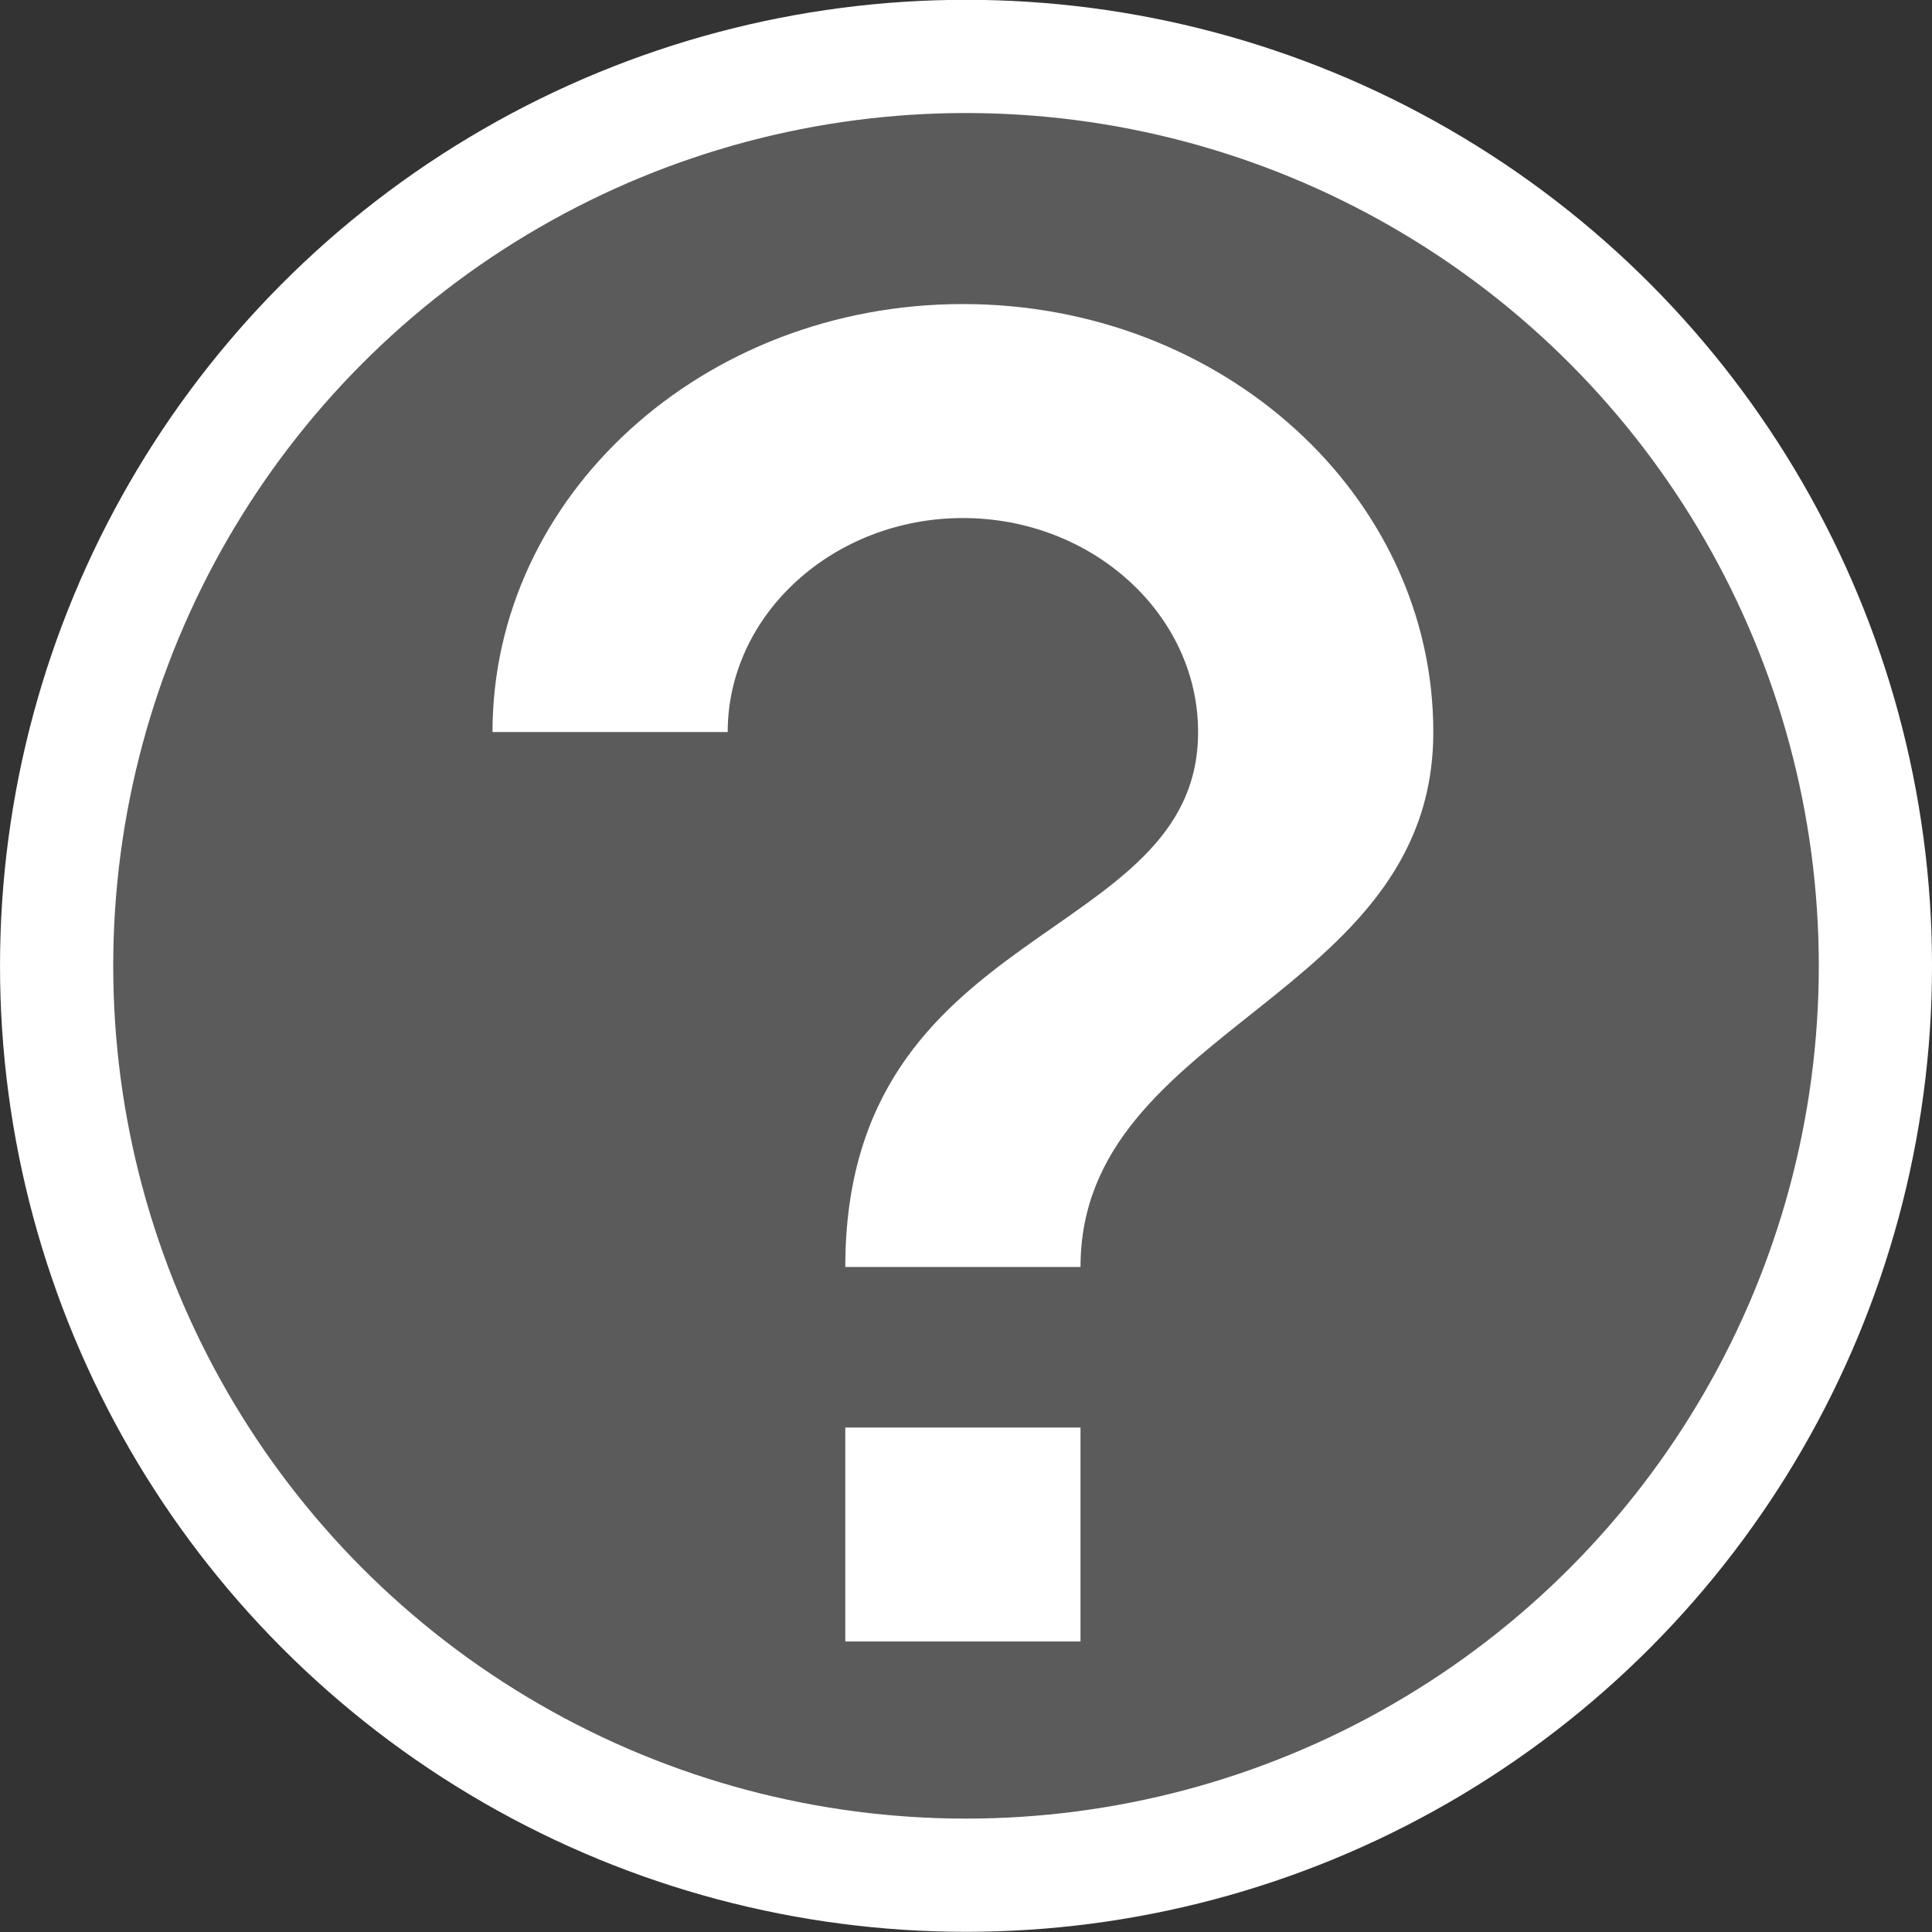 <?xml version="1.0" encoding="UTF-8"?>
<!-- Created with Inkscape (http://www.inkscape.org/) -->
<svg width="256" height="256" version="1.1" viewBox="0 0 67.733 67.733" xmlns="http://www.w3.org/2000/svg" xmlns:cc="http://creativecommons.org/ns#" xmlns:dc="http://purl.org/dc/elements/1.1/" xmlns:osb="http://www.openswatchbook.org/uri/2009/osb" xmlns:rdf="http://www.w3.org/1999/02/22-rdf-syntax-ns#"><rect x="0" y="0" width="67.733" height="67.733" fill="#333333" stroke="none"/><g transform="translate(0 -229.27)"><circle cx="33.867" cy="263.13" r="31.882" style="fill-opacity:.528;fill:#808080;paint-order:normal;stroke-linecap:round;stroke-linejoin:round;stroke-width:3.969;stroke:#ffffff"/><g transform="matrix(2.822 0 0 2.822 0 229.27)" style="fill:none"><path d="m0 0h24v24h-24z" style="fill:none"/></g><g transform="matrix(.306 0 0 .331 25.646 245.63)" style="stroke-width:.832"><path d="m0 0h24v24h-24z" style="fill:none;stroke-width:.832"/><path d="m13.035 101.77h26.947v22.665h-26.947zm26.947-16.999h-26.947c0-36.83 40.421-33.997 40.421-56.662 0-12.466-12.126-22.665-26.947-22.665-14.821 0-26.947 10.199-26.947 22.665h-26.947c0-25.045 24.118-45.33 53.895-45.33 29.777 0 53.895 20.285 53.895 45.33 0 28.331-40.421 31.164-40.421 56.662z" style="fill:#ffffff;stroke-width:.832"/></g></g></svg>
